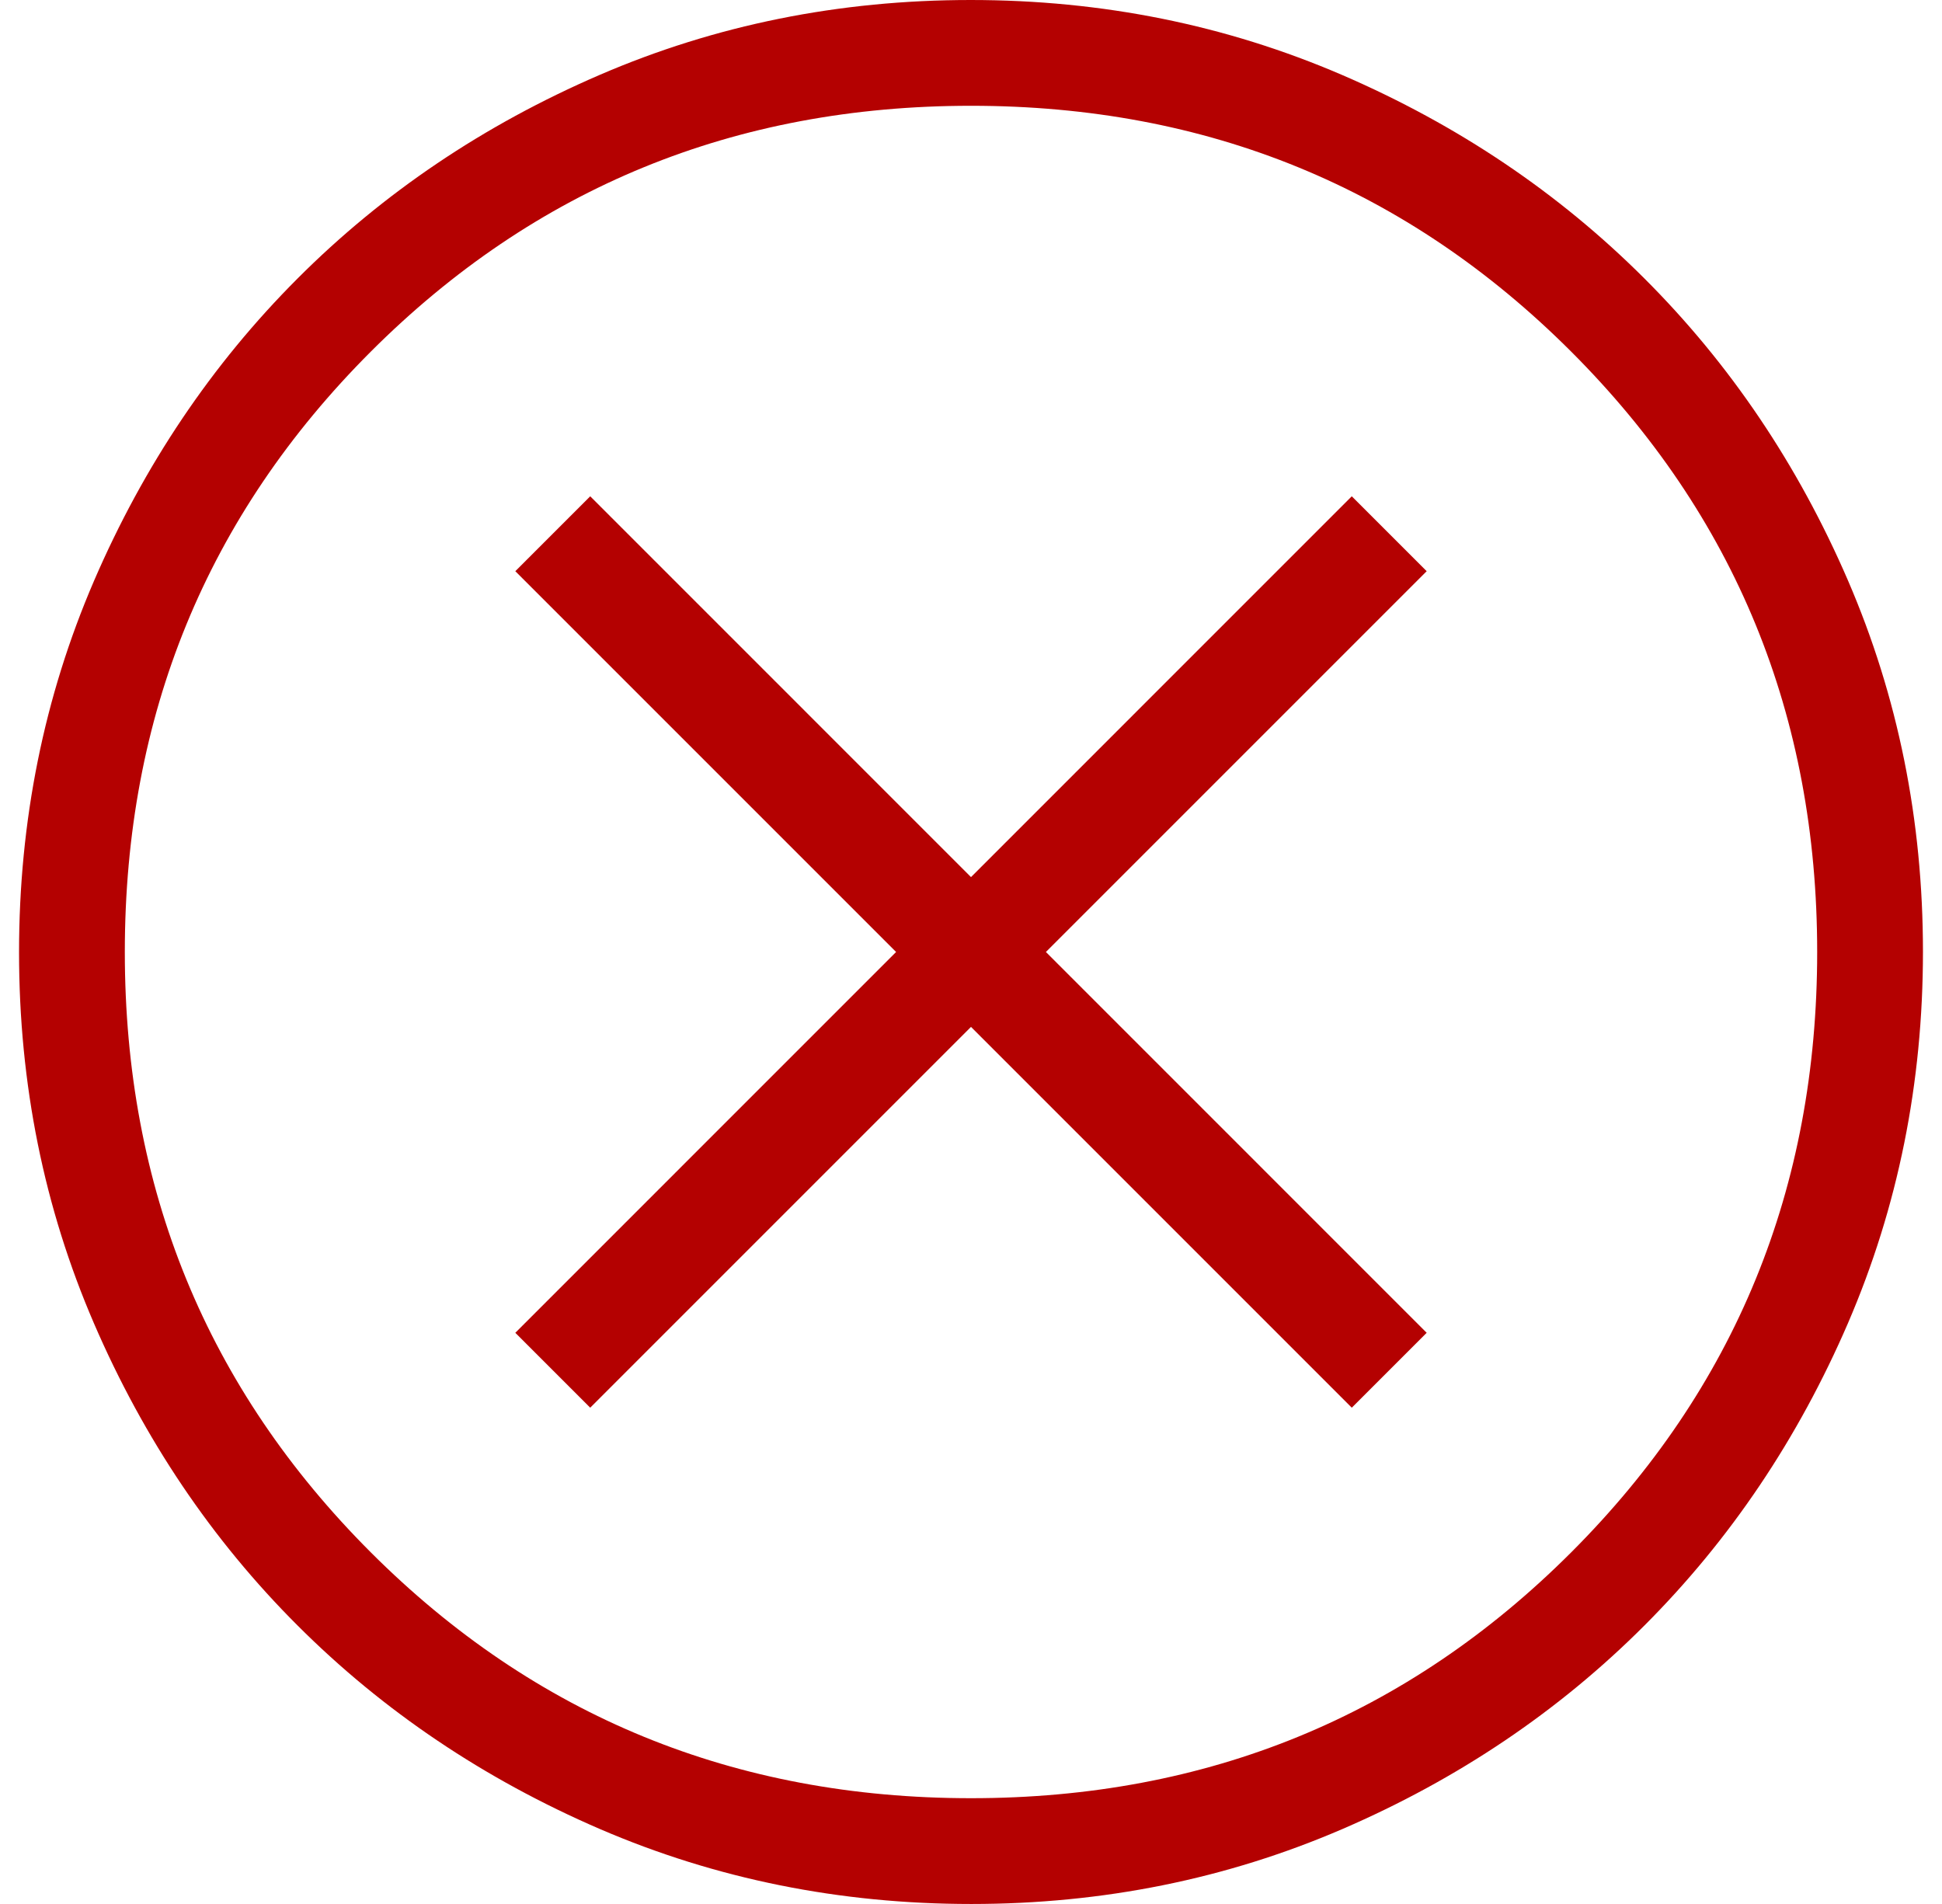 <svg width="51" height="50" viewBox="0 0 51 50" fill="none" xmlns="http://www.w3.org/2000/svg">
<path d="M15.5 36.967L25.5 26.967L35.5 36.967L37.467 35L27.467 25L37.467 15L35.5 13.033L25.5 23.033L15.5 13.033L13.533 15L23.533 25L13.533 35L15.5 36.967ZM25.508 50C22.053 50 18.803 49.344 15.758 48.033C12.716 46.72 10.069 44.939 7.817 42.689C5.565 40.441 3.782 37.796 2.469 34.756C1.156 31.715 0.5 28.466 0.5 25.008C0.5 21.553 1.156 18.303 2.467 15.258C3.78 12.216 5.561 9.569 7.811 7.317C10.059 5.065 12.704 3.282 15.744 1.969C18.785 0.656 22.034 0 25.492 0C28.947 0 32.197 0.656 35.242 1.967C38.284 3.28 40.931 5.061 43.183 7.311C45.435 9.559 47.218 12.204 48.531 15.244C49.843 18.285 50.5 21.534 50.5 24.992C50.5 28.447 49.844 31.697 48.533 34.742C47.22 37.784 45.439 40.431 43.189 42.683C40.941 44.935 38.296 46.718 35.256 48.031C32.215 49.343 28.966 50 25.508 50ZM25.5 47.222C31.704 47.222 36.958 45.069 41.264 40.764C45.569 36.458 47.722 31.204 47.722 25C47.722 18.796 45.569 13.542 41.264 9.236C36.958 4.931 31.704 2.778 25.5 2.778C19.296 2.778 14.042 4.931 9.736 9.236C5.431 13.542 3.278 18.796 3.278 25C3.278 31.204 5.431 36.458 9.736 40.764C14.042 45.069 19.296 47.222 25.5 47.222Z" fill="#B40101"/>
</svg>
